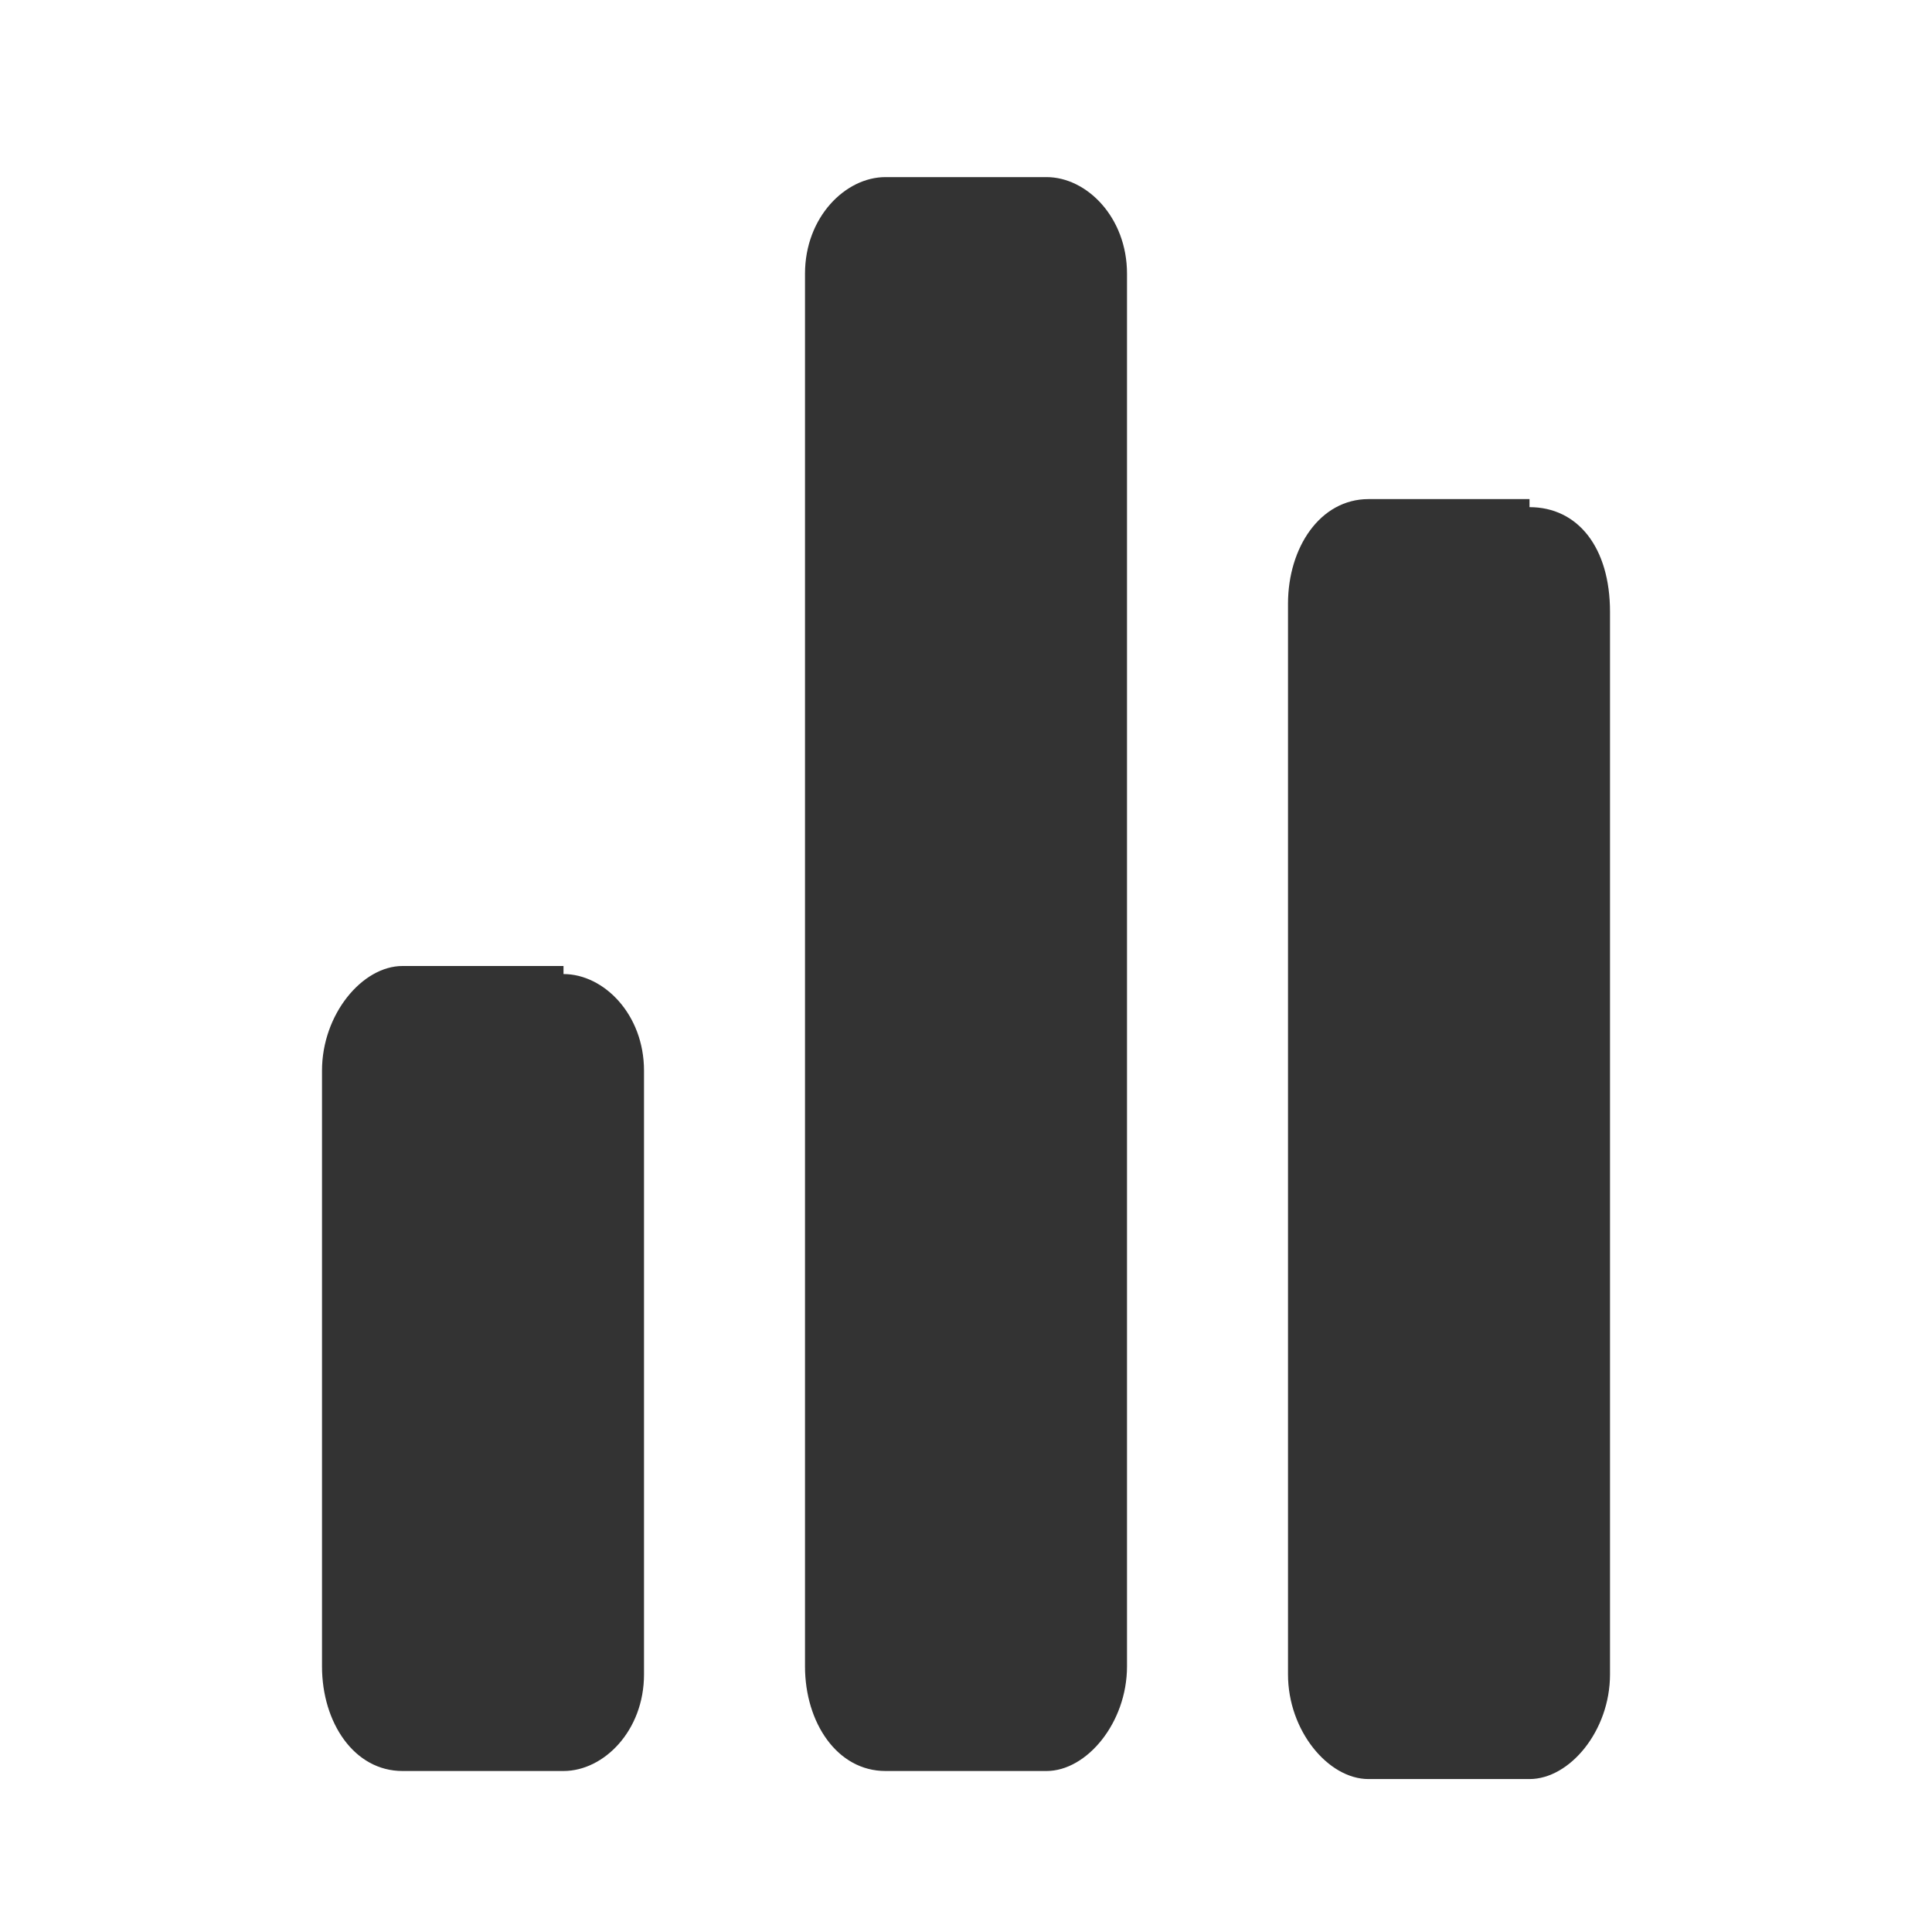 <!-- Generated by IcoMoon.io -->
<svg version="1.1" xmlns="http://www.w3.org/2000/svg" width="256" height="256" viewBox="0 0 256 256">
<title>analytics</title>
<path fill="#333" d="M74.667 129.067c5.333 0 10.667 5.333 10.667 12.8v80c0 7.467-5.333 12.8-10.667 12.8h-21.333c-6.4 0-10.667-6.4-10.667-13.867v-78.933c0-7.467 5.333-13.867 10.667-13.867h21.333zM202.667 67.2c6.4 0 10.667 5.333 10.667 13.867v140.8c0 7.467-5.333 13.867-10.667 13.867h-21.333c-5.333 0-10.667-6.4-10.667-13.867v-141.867c0-7.467 4.267-13.867 10.667-13.867h21.333zM138.667 23.467c5.333 0 10.667 5.333 10.667 12.8v184.533c0 7.467-5.333 13.867-10.667 13.867h-21.333c-6.4 0-10.667-6.4-10.667-13.867v-184.533c0-7.467 5.333-12.8 10.667-12.8h21.333z"></path>
</svg>
